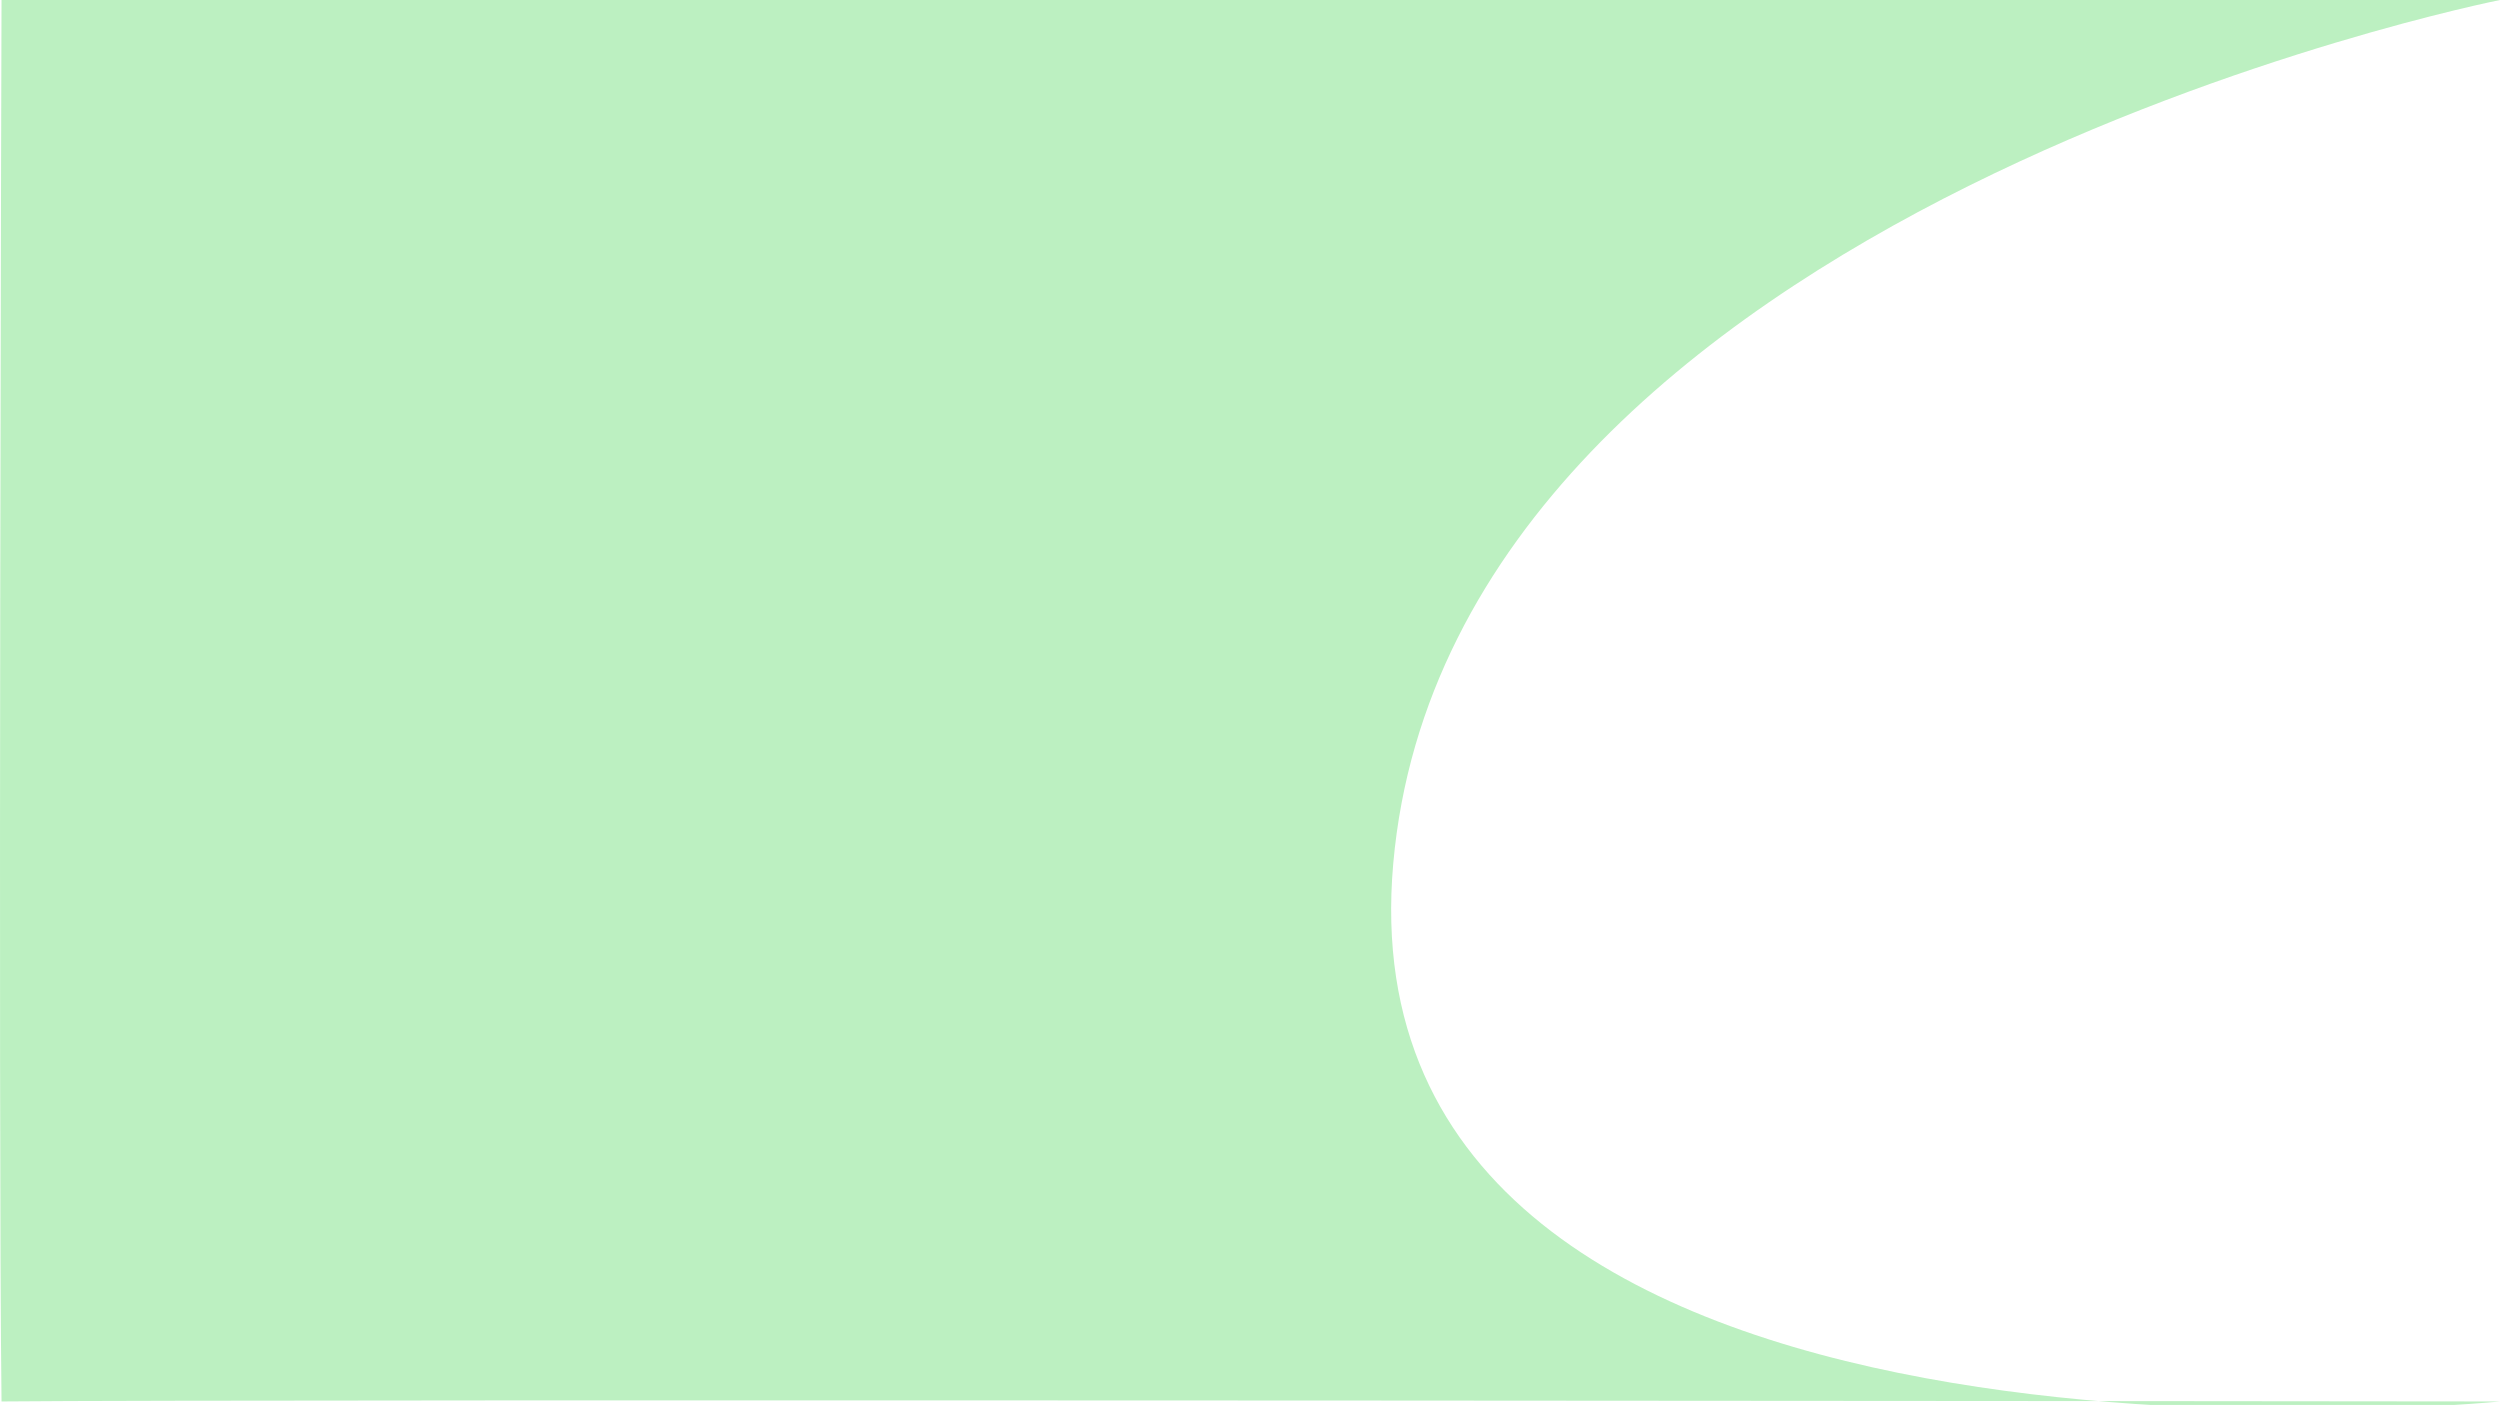 <svg xmlns="http://www.w3.org/2000/svg" xmlns:xlink="http://www.w3.org/1999/xlink" width="1921.177" height="1083.205" viewBox="0 0 1921.177 1083.205">
  <defs>
    <clipPath id="clip-path">
      <path id="Path_87" data-name="Path 87" d="M1920-2006H0S-2.647-1146.655,0-929.011c189.4-1.9,1920,0,1920,0s-895.28,89.845-850.494-413.574S1920-2006,1920-2006Z" transform="translate(0 2006)" fill="#bcf0c1" clip-rule="evenodd"/>
    </clipPath>
  </defs>
  <g id="Group_299" data-name="Group 299" transform="translate(1.177 2006)">
    <g id="Group_298" data-name="Group 298" transform="translate(0 -2006)" clip-path="url(#clip-path)">
      <path id="Path_86" data-name="Path 86" d="M-5-2011H1920.794V-928.641H-5Z" transform="translate(2.103 2008.315)" fill="#bcf0c1"/>
    </g>
  </g>
</svg>
